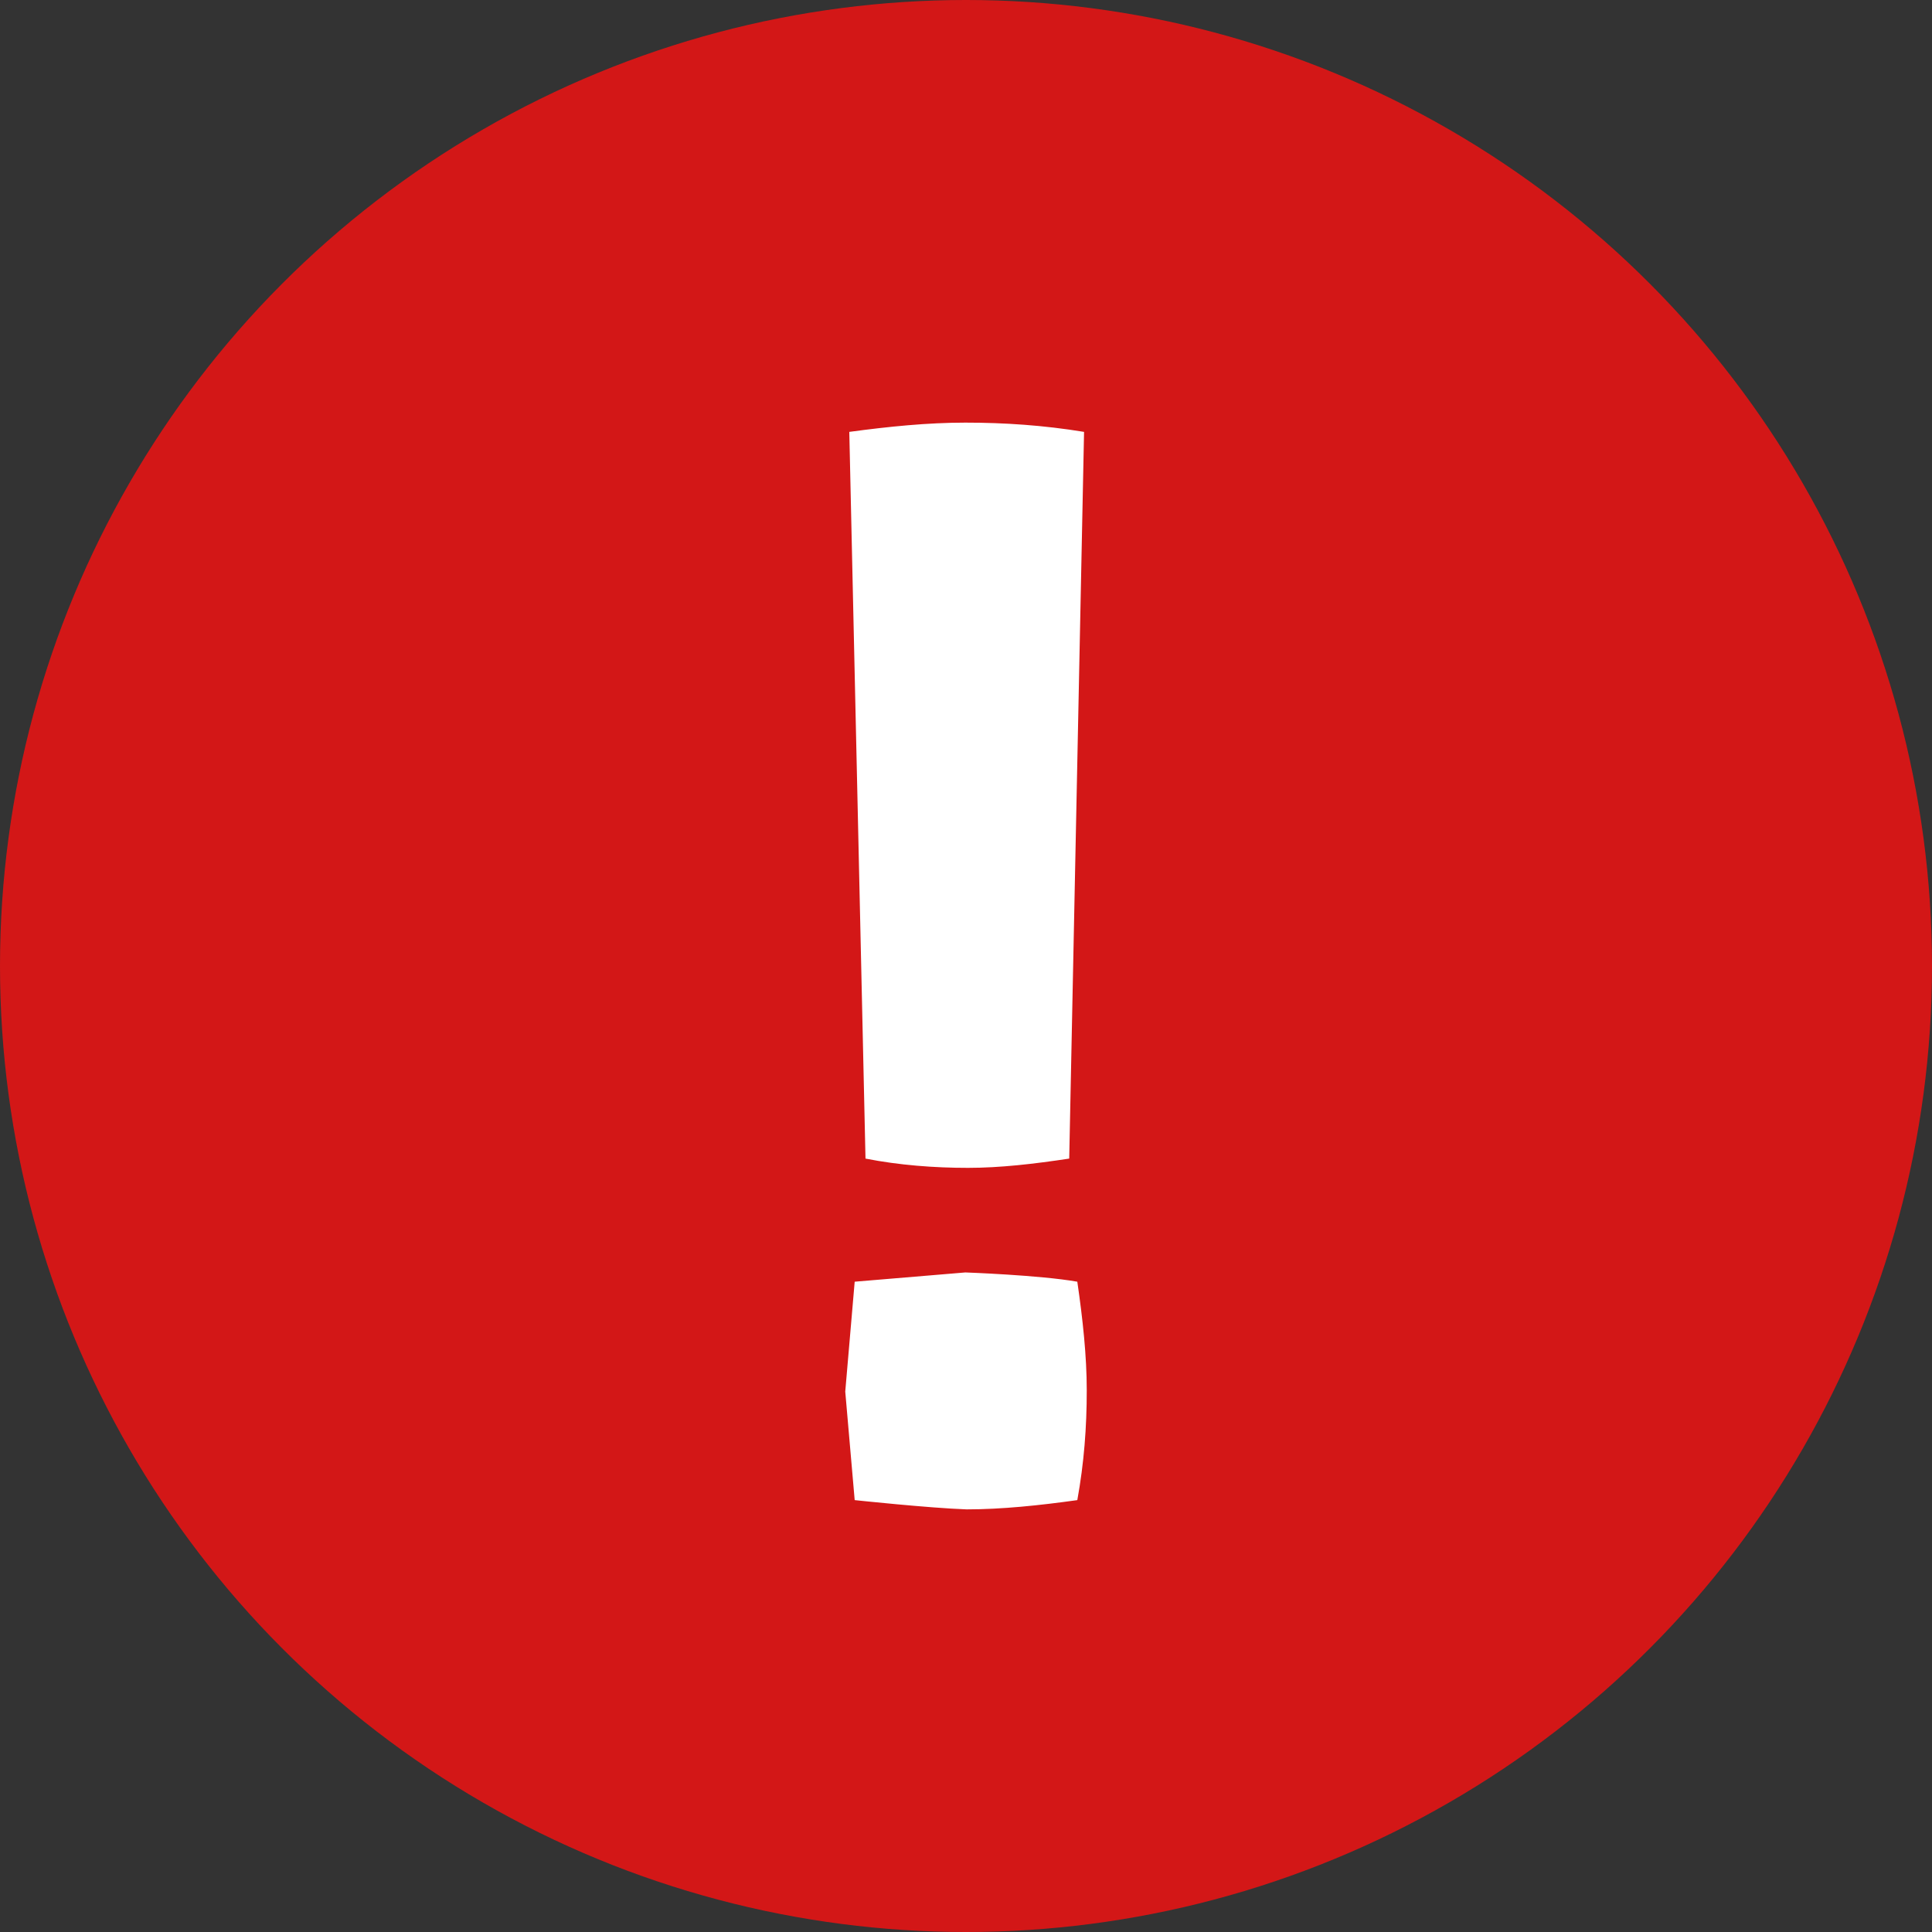 <svg width="96" height="96" viewBox="0 0 96 96" fill="none" xmlns="http://www.w3.org/2000/svg">
<rect x="0" y="0" width="96" height="96" fill="#333333" stroke="none"/>
<circle cx="48" cy="48" r="48" fill="#D31717"/>
<path d="M42 69.146L42.469 74.54C42.469 74.54 46.156 74.934 48.033 75C49.776 75 51.654 74.803 53.531 74.54C53.866 72.698 54 70.922 54 69.08C54 67.37 53.799 65.529 53.531 63.687C51.654 63.358 47.967 63.227 47.967 63.227L42.469 63.687L42 69.146Z" fill="white"/>
<path d="M47.967 21C46.089 21 44.145 21.197 42.201 21.46L43.006 57.57C44.682 57.899 46.425 58.03 48.101 58.03C49.709 58.03 51.386 57.833 53.129 57.57L53.866 21.46C51.855 21.131 49.911 21 47.967 21Z" fill="white"/>
</svg>

